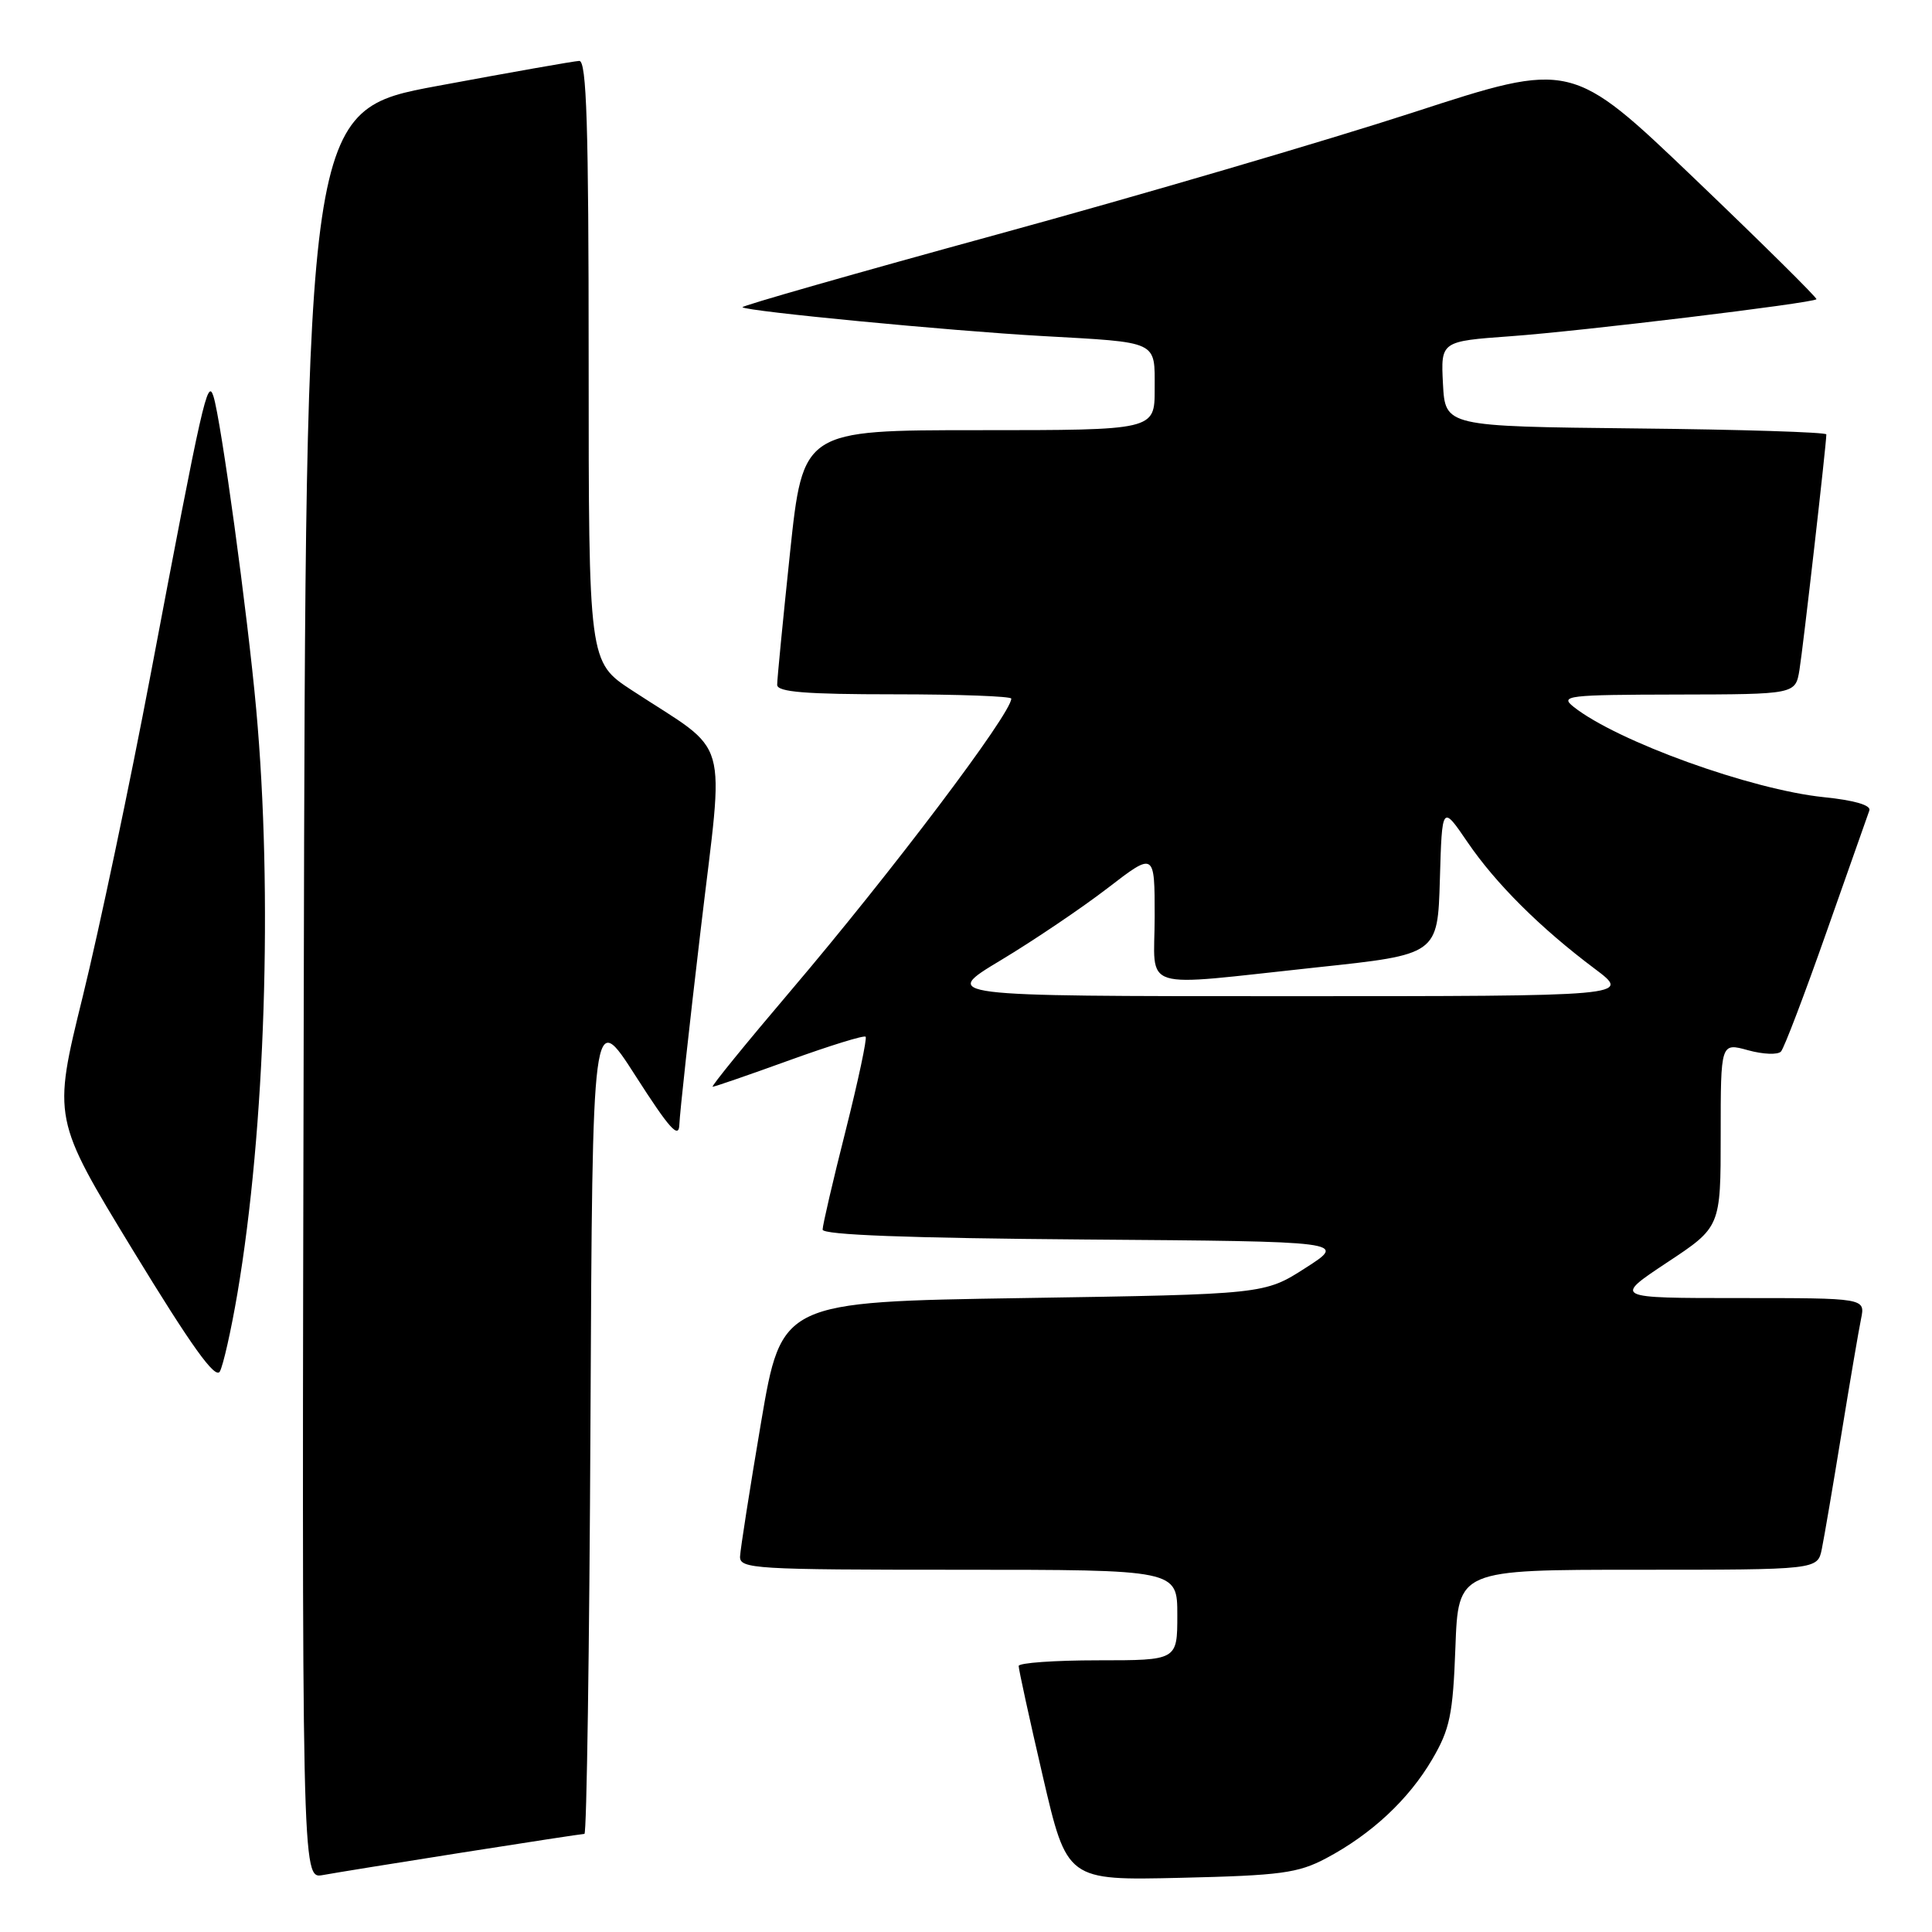 <?xml version="1.0" encoding="UTF-8" standalone="no"?>
<!DOCTYPE svg PUBLIC "-//W3C//DTD SVG 1.1//EN" "http://www.w3.org/Graphics/SVG/1.1/DTD/svg11.dtd" >
<svg xmlns="http://www.w3.org/2000/svg" xmlns:xlink="http://www.w3.org/1999/xlink" version="1.1" viewBox="0 0 256 256">
 <g >
 <path fill="currentColor"
d=" M 61.20 245.48 C 69.83 244.12 77.14 243.00 77.44 243.00 C 77.74 243.00 78.10 218.39 78.24 188.32 C 78.50 133.64 78.50 133.64 84.22 142.57 C 88.74 149.62 89.96 150.97 90.02 149.00 C 90.06 147.62 91.33 135.99 92.85 123.15 C 95.97 96.71 96.96 100.14 83.75 91.48 C 78.00 87.72 78.00 87.72 78.00 47.86 C 78.00 16.60 77.73 8.01 76.75 8.07 C 76.06 8.10 67.62 9.59 58.00 11.38 C 40.50 14.62 40.50 14.62 40.25 131.79 C 39.99 248.95 39.99 248.95 42.75 248.46 C 44.26 248.18 52.56 246.84 61.20 245.48 Z  M 175.72 246.23 C 181.73 243.04 186.65 238.45 189.77 233.13 C 192.12 229.12 192.52 227.21 192.85 218.26 C 193.23 208.00 193.23 208.00 217.03 208.00 C 240.84 208.00 240.84 208.00 241.40 205.25 C 241.71 203.74 242.88 196.88 244.00 190.00 C 245.12 183.12 246.29 176.26 246.60 174.75 C 247.16 172.00 247.16 172.00 230.47 172.00 C 213.79 172.00 213.79 172.00 220.89 167.29 C 228.00 162.59 228.00 162.59 228.00 150.37 C 228.00 138.16 228.00 138.16 231.62 139.16 C 233.61 139.71 235.58 139.79 235.99 139.33 C 236.41 138.87 239.12 131.75 242.02 123.50 C 244.92 115.25 247.48 108.00 247.70 107.39 C 247.95 106.70 245.72 106.04 241.67 105.63 C 232.04 104.64 214.27 98.23 208.50 93.65 C 206.65 92.18 207.69 92.06 222.20 92.03 C 237.91 92.00 237.91 92.00 238.44 88.75 C 238.92 85.82 242.00 58.84 242.00 57.56 C 242.00 57.27 230.64 56.91 216.75 56.77 C 191.50 56.50 191.50 56.50 191.20 50.86 C 190.91 45.22 190.91 45.22 200.20 44.55 C 209.41 43.89 240.17 40.17 240.69 39.65 C 240.83 39.50 233.59 32.33 224.59 23.72 C 208.23 8.07 208.23 8.07 187.28 14.89 C 175.75 18.64 150.96 25.91 132.19 31.05 C 113.42 36.19 98.20 40.54 98.38 40.71 C 98.92 41.25 125.88 43.84 138.00 44.52 C 153.67 45.40 153.00 45.08 153.00 51.57 C 153.00 57.00 153.00 57.00 129.70 57.00 C 106.40 57.00 106.40 57.00 104.68 73.25 C 103.74 82.19 102.97 90.06 102.98 90.75 C 103.00 91.70 106.78 92.00 118.50 92.00 C 127.03 92.00 134.00 92.26 134.00 92.57 C 134.00 94.55 118.15 115.55 104.80 131.25 C 98.84 138.26 94.17 144.00 94.43 144.00 C 94.69 144.00 99.27 142.42 104.60 140.49 C 109.94 138.56 114.48 137.15 114.70 137.37 C 114.91 137.58 113.72 143.19 112.05 149.82 C 110.37 156.45 109.00 162.35 109.00 162.93 C 109.00 163.63 120.40 164.06 143.73 164.24 C 178.46 164.50 178.46 164.50 173.00 168.00 C 167.55 171.50 167.55 171.50 135.56 172.00 C 103.56 172.50 103.56 172.50 100.84 188.50 C 99.35 197.30 98.10 205.29 98.06 206.25 C 98.00 207.88 100.02 208.00 127.00 208.00 C 156.00 208.00 156.00 208.00 156.00 214.00 C 156.00 220.00 156.00 220.00 145.50 220.00 C 139.72 220.00 134.99 220.34 134.98 220.75 C 134.97 221.16 136.40 227.73 138.17 235.34 C 141.38 249.17 141.38 249.17 156.44 248.82 C 169.71 248.51 172.00 248.20 175.72 246.23 Z  M 31.46 171.38 C 35.15 149.64 36.16 118.34 33.95 94.00 C 32.80 81.31 29.29 55.64 28.28 52.50 C 27.50 50.07 26.86 52.92 19.99 89.21 C 17.21 103.89 13.14 123.18 10.96 132.06 C 6.98 148.21 6.98 148.21 17.64 165.71 C 25.38 178.40 28.53 182.80 29.13 181.73 C 29.58 180.92 30.63 176.26 31.46 171.38 Z  M 132.62 127.23 C 136.98 124.61 143.36 120.30 146.78 117.67 C 153.00 112.88 153.00 112.88 153.00 121.44 C 153.00 131.53 150.48 130.74 174.50 128.18 C 190.50 126.48 190.50 126.48 190.79 116.56 C 191.08 106.64 191.08 106.64 194.44 111.57 C 198.20 117.09 204.11 122.97 211.33 128.38 C 216.15 132.00 216.15 132.00 170.42 132.00 C 124.68 132.00 124.68 132.00 132.62 127.23 Z "/>
</g>
</svg>
